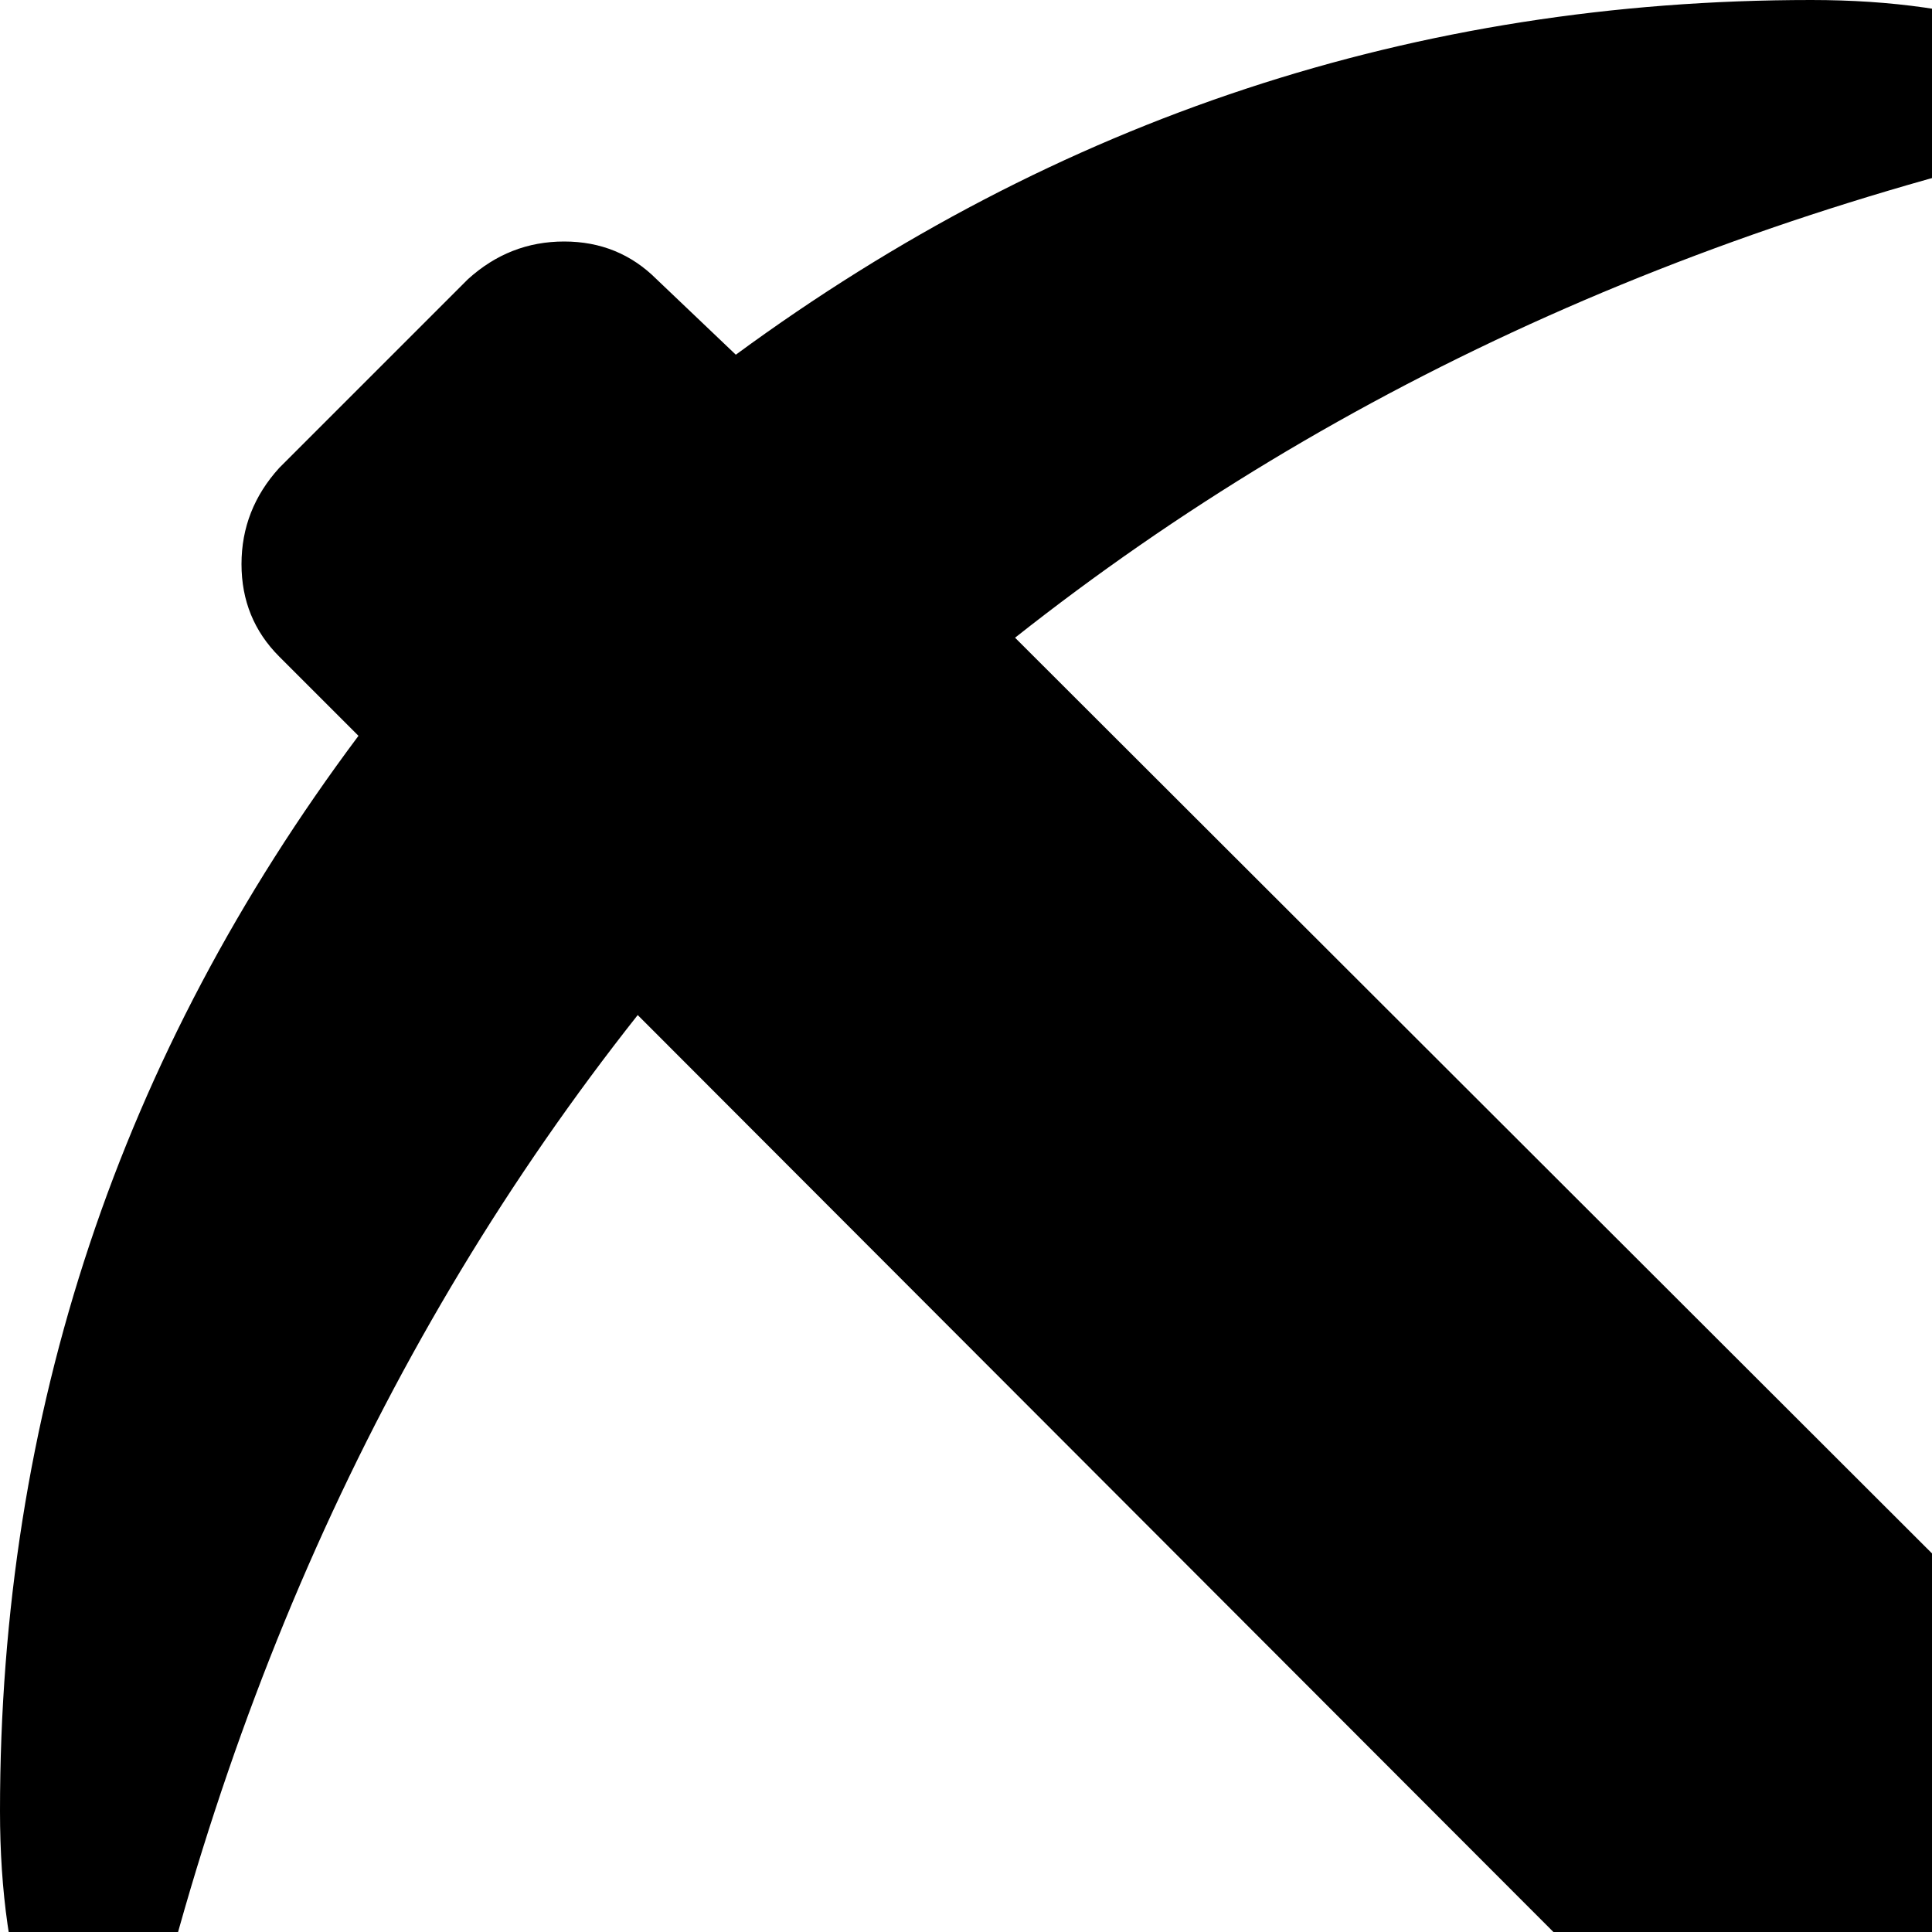 <svg xmlns="http://www.w3.org/2000/svg" version="1.1" viewBox="0 0 512 512" fill="currentColor"><path fill="currentColor" d="m1014 963l-51 51q-10 10-24.5 10t-25.5-10L169 269Q67 398 32 576Q0 544 0 480q0-158 95-285l-21-21q-10-10-10-24.5T74 124l50-50q11-10 25.5-10T174 74l21 20Q323 0 480 0q64 0 96 32q-178 35-307 137l745 744q10 11 10 25.5t-10 24.5"/></svg>